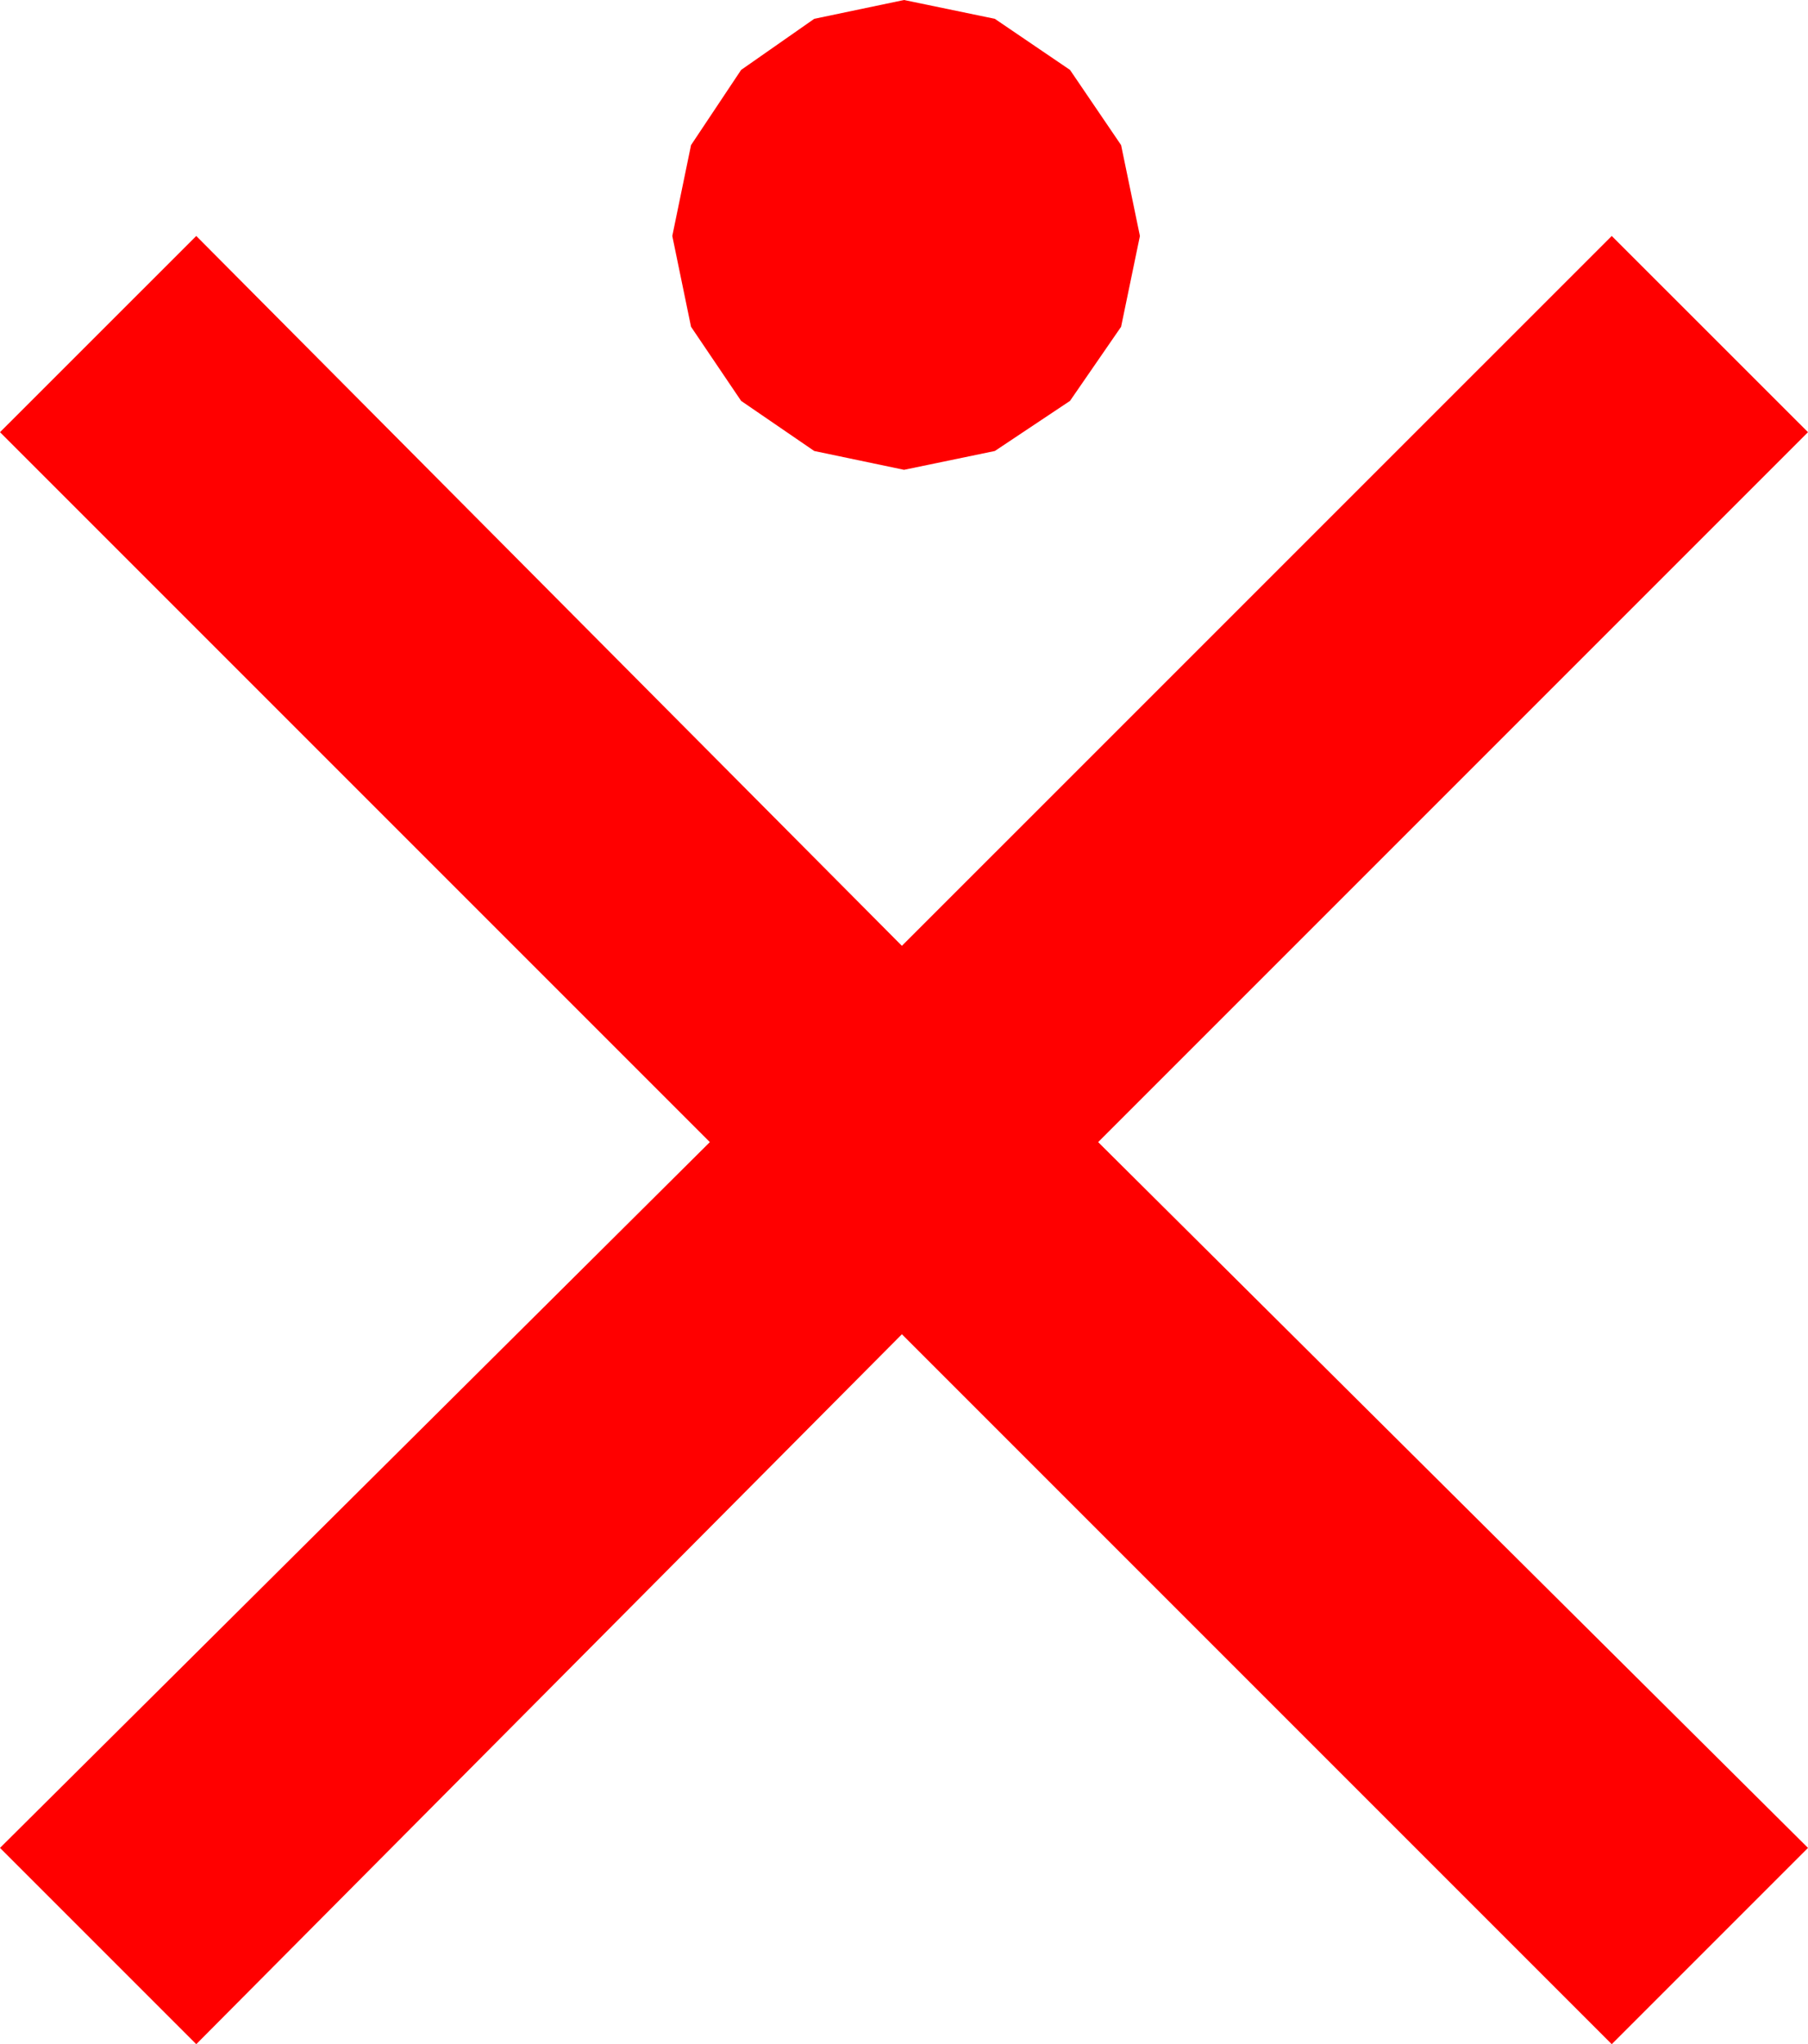 <?xml version="1.0" encoding="utf-8"?>
<!DOCTYPE svg PUBLIC "-//W3C//DTD SVG 1.1//EN" "http://www.w3.org/Graphics/SVG/1.1/DTD/svg11.dtd">
<svg width="25.371" height="28.682" xmlns="http://www.w3.org/2000/svg" xmlns:xlink="http://www.w3.org/1999/xlink" xmlns:xml="http://www.w3.org/XML/1998/namespace" version="1.1">
  <g>
    <g>
      <path style="fill:#FF0000;fill-opacity:1" d="M2.754,3.311L12.656,13.271 22.617,3.311 25.371,6.064 15.41,16.025 25.371,25.928 22.617,28.682 12.656,18.721 2.754,28.682 0,25.928 9.961,16.025 0,6.064 2.754,3.311z M12.686,0L13.96,0.264 15.015,0.981 15.732,2.036 15.996,3.311 15.732,4.585 15.015,5.625 13.96,6.328 12.686,6.592 11.426,6.328 10.4,5.625 9.697,4.585 9.434,3.311 9.697,2.036 10.4,0.981 11.426,0.264 12.686,0z" />
    </g>
  </g>
</svg>